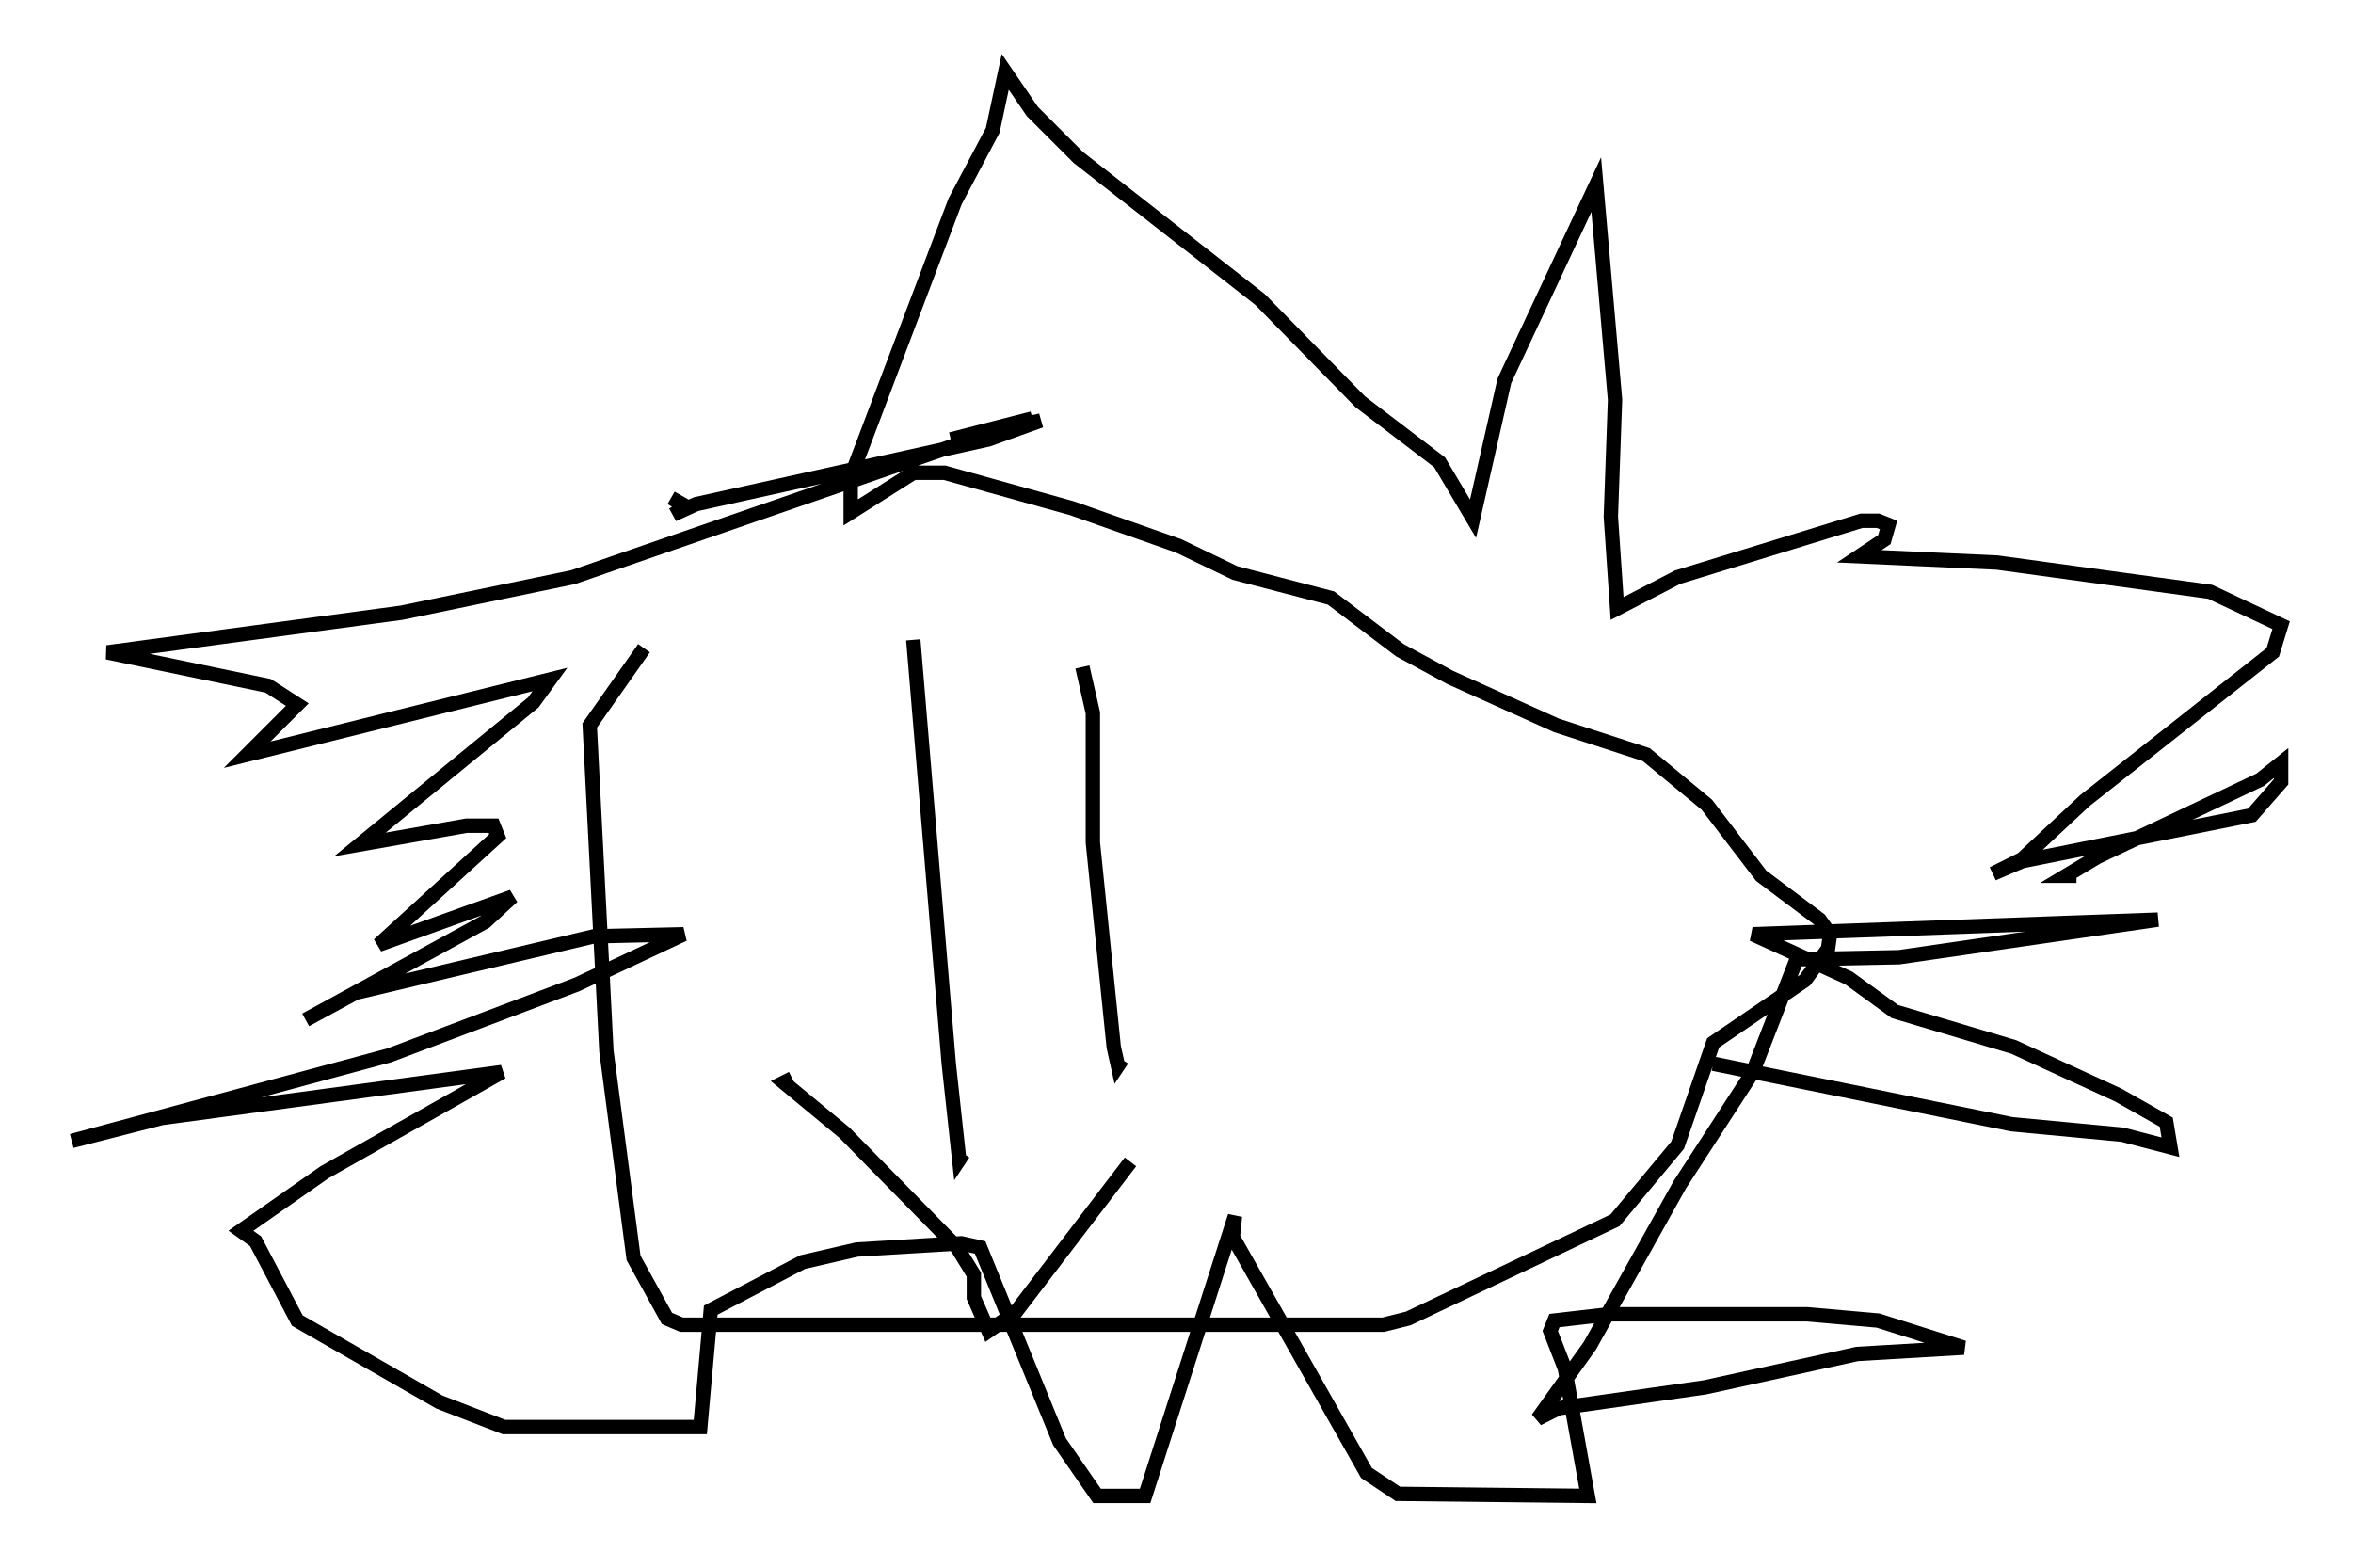 <?xml version="1.0" encoding="utf-8" ?>
<svg baseProfile="full" height="109.061" version="1.1" width="163.676" xmlns="http://www.w3.org/2000/svg" xmlns:ev="http://www.w3.org/2001/xml-events" xmlns:xlink="http://www.w3.org/1999/xlink"><defs /><rect fill="white" height="109.061" width="163.676" x="0" y="0" /><path d="M59.76, 32.452 m-14.961, 12.637 l-3.777, 5.374 1.162, 22.659 l1.888, 14.38 2.324, 4.212 l1.017, 0.436 48.804, 0.0 l1.743, -0.436 14.38, -6.827 l4.358, -5.229 2.469, -7.117 l6.391, -4.358 1.598, -2.179 l0.145, -1.017 -0.726, -1.017 l-4.067, -3.05 -3.777, -4.939 l-4.212, -3.486 -6.246, -2.034 l-7.408, -3.341 -3.486, -1.888 l-4.793, -3.631 -6.682, -1.743 l-3.922, -1.888 -7.408, -2.615 l-8.86, -2.469 -2.179, 0.0 l-4.358, 2.76 0.0, -2.469 l7.263, -19.173 2.615, -4.939 l0.872, -4.067 1.888, 2.76 l3.196, 3.196 12.637, 9.877 l6.972, 7.117 5.52, 4.212 l2.324, 3.922 2.179, -9.587 l6.391, -13.654 1.307, 14.961 l-0.291, 8.134 0.436, 6.391 l4.212, -2.179 12.782, -3.922 l1.162, 0.0 0.726, 0.291 l-0.291, 1.017 -1.743, 1.162 l9.587, 0.436 14.816, 2.034 l4.939, 2.324 -0.581, 1.888 l-13.073, 10.313 -4.358, 4.067 l-2.034, 1.017 2.034, -0.872 l15.978, -3.196 2.034, -2.324 l0.0, -1.307 -1.453, 1.162 l-11.33, 5.374 -2.179, 1.307 l0.726, 0.0 m-25.274, 13.073 l20.771, 4.212 7.698, 0.726 l3.341, 0.872 -0.291, -1.743 l-3.341, -1.888 -7.263, -3.341 l-8.279, -2.469 -3.196, -2.324 l-6.682, -3.05 28.179, -1.017 l-18.011, 2.615 -7.117, 0.145 l-3.05, 7.844 -5.084, 7.844 l-6.246, 11.184 -3.631, 5.084 l1.453, -0.726 10.168, -1.453 l10.603, -2.324 7.408, -0.436 l-5.955, -1.888 -4.939, -0.436 l-13.799, 0.0 -3.777, 0.436 l-0.291, 0.726 1.017, 2.615 l1.598, 8.86 -13.218, -0.145 l-2.179, -1.453 -9.296, -16.413 l0.145, -1.453 -6.246, 19.464 l-3.341, 0.0 -2.615, -3.777 l-5.52, -13.508 -1.307, -0.291 l-7.263, 0.436 -3.777, 0.872 l-6.391, 3.341 -0.726, 8.134 l-13.654, 0.0 -4.503, -1.743 l-9.877, -5.665 -2.905, -5.52 l-1.017, -0.726 5.81, -4.067 l12.346, -6.972 -23.676, 3.196 l-6.246, 1.598 22.078, -5.955 l13.073, -4.939 7.408, -3.486 l-6.246, 0.145 -16.559, 3.922 l-3.486, 1.888 12.492, -6.827 l1.888, -1.743 -9.296, 3.341 l8.279, -7.553 -0.291, -0.726 l-1.888, 0.0 -7.408, 1.307 l12.056, -9.877 1.162, -1.598 l-21.061, 5.229 3.486, -3.486 l-2.034, -1.307 -11.184, -2.324 l20.48, -2.76 11.911, -2.469 l31.955, -11.039 -5.665, 1.453 l6.246, -1.307 -3.631, 1.307 l-20.335, 4.503 -1.598, 0.726 l0.872, -0.581 -1.017, -0.581 m16.849, 9.877 l2.469, 29.486 0.726, 6.682 l0.291, -0.436 m8.279, -33.844 l0.726, 3.196 0.0, 9.006 l1.453, 14.235 0.291, 1.307 l0.291, -0.436 m0.581, 7.117 l-7.989, 10.458 -1.888, 1.307 l-1.017, -2.324 0.0, -1.598 l-1.162, -1.888 -7.844, -7.989 l-4.212, -3.486 0.581, -0.291 " fill="none" stroke="black" stroke-width="1" /></svg>
